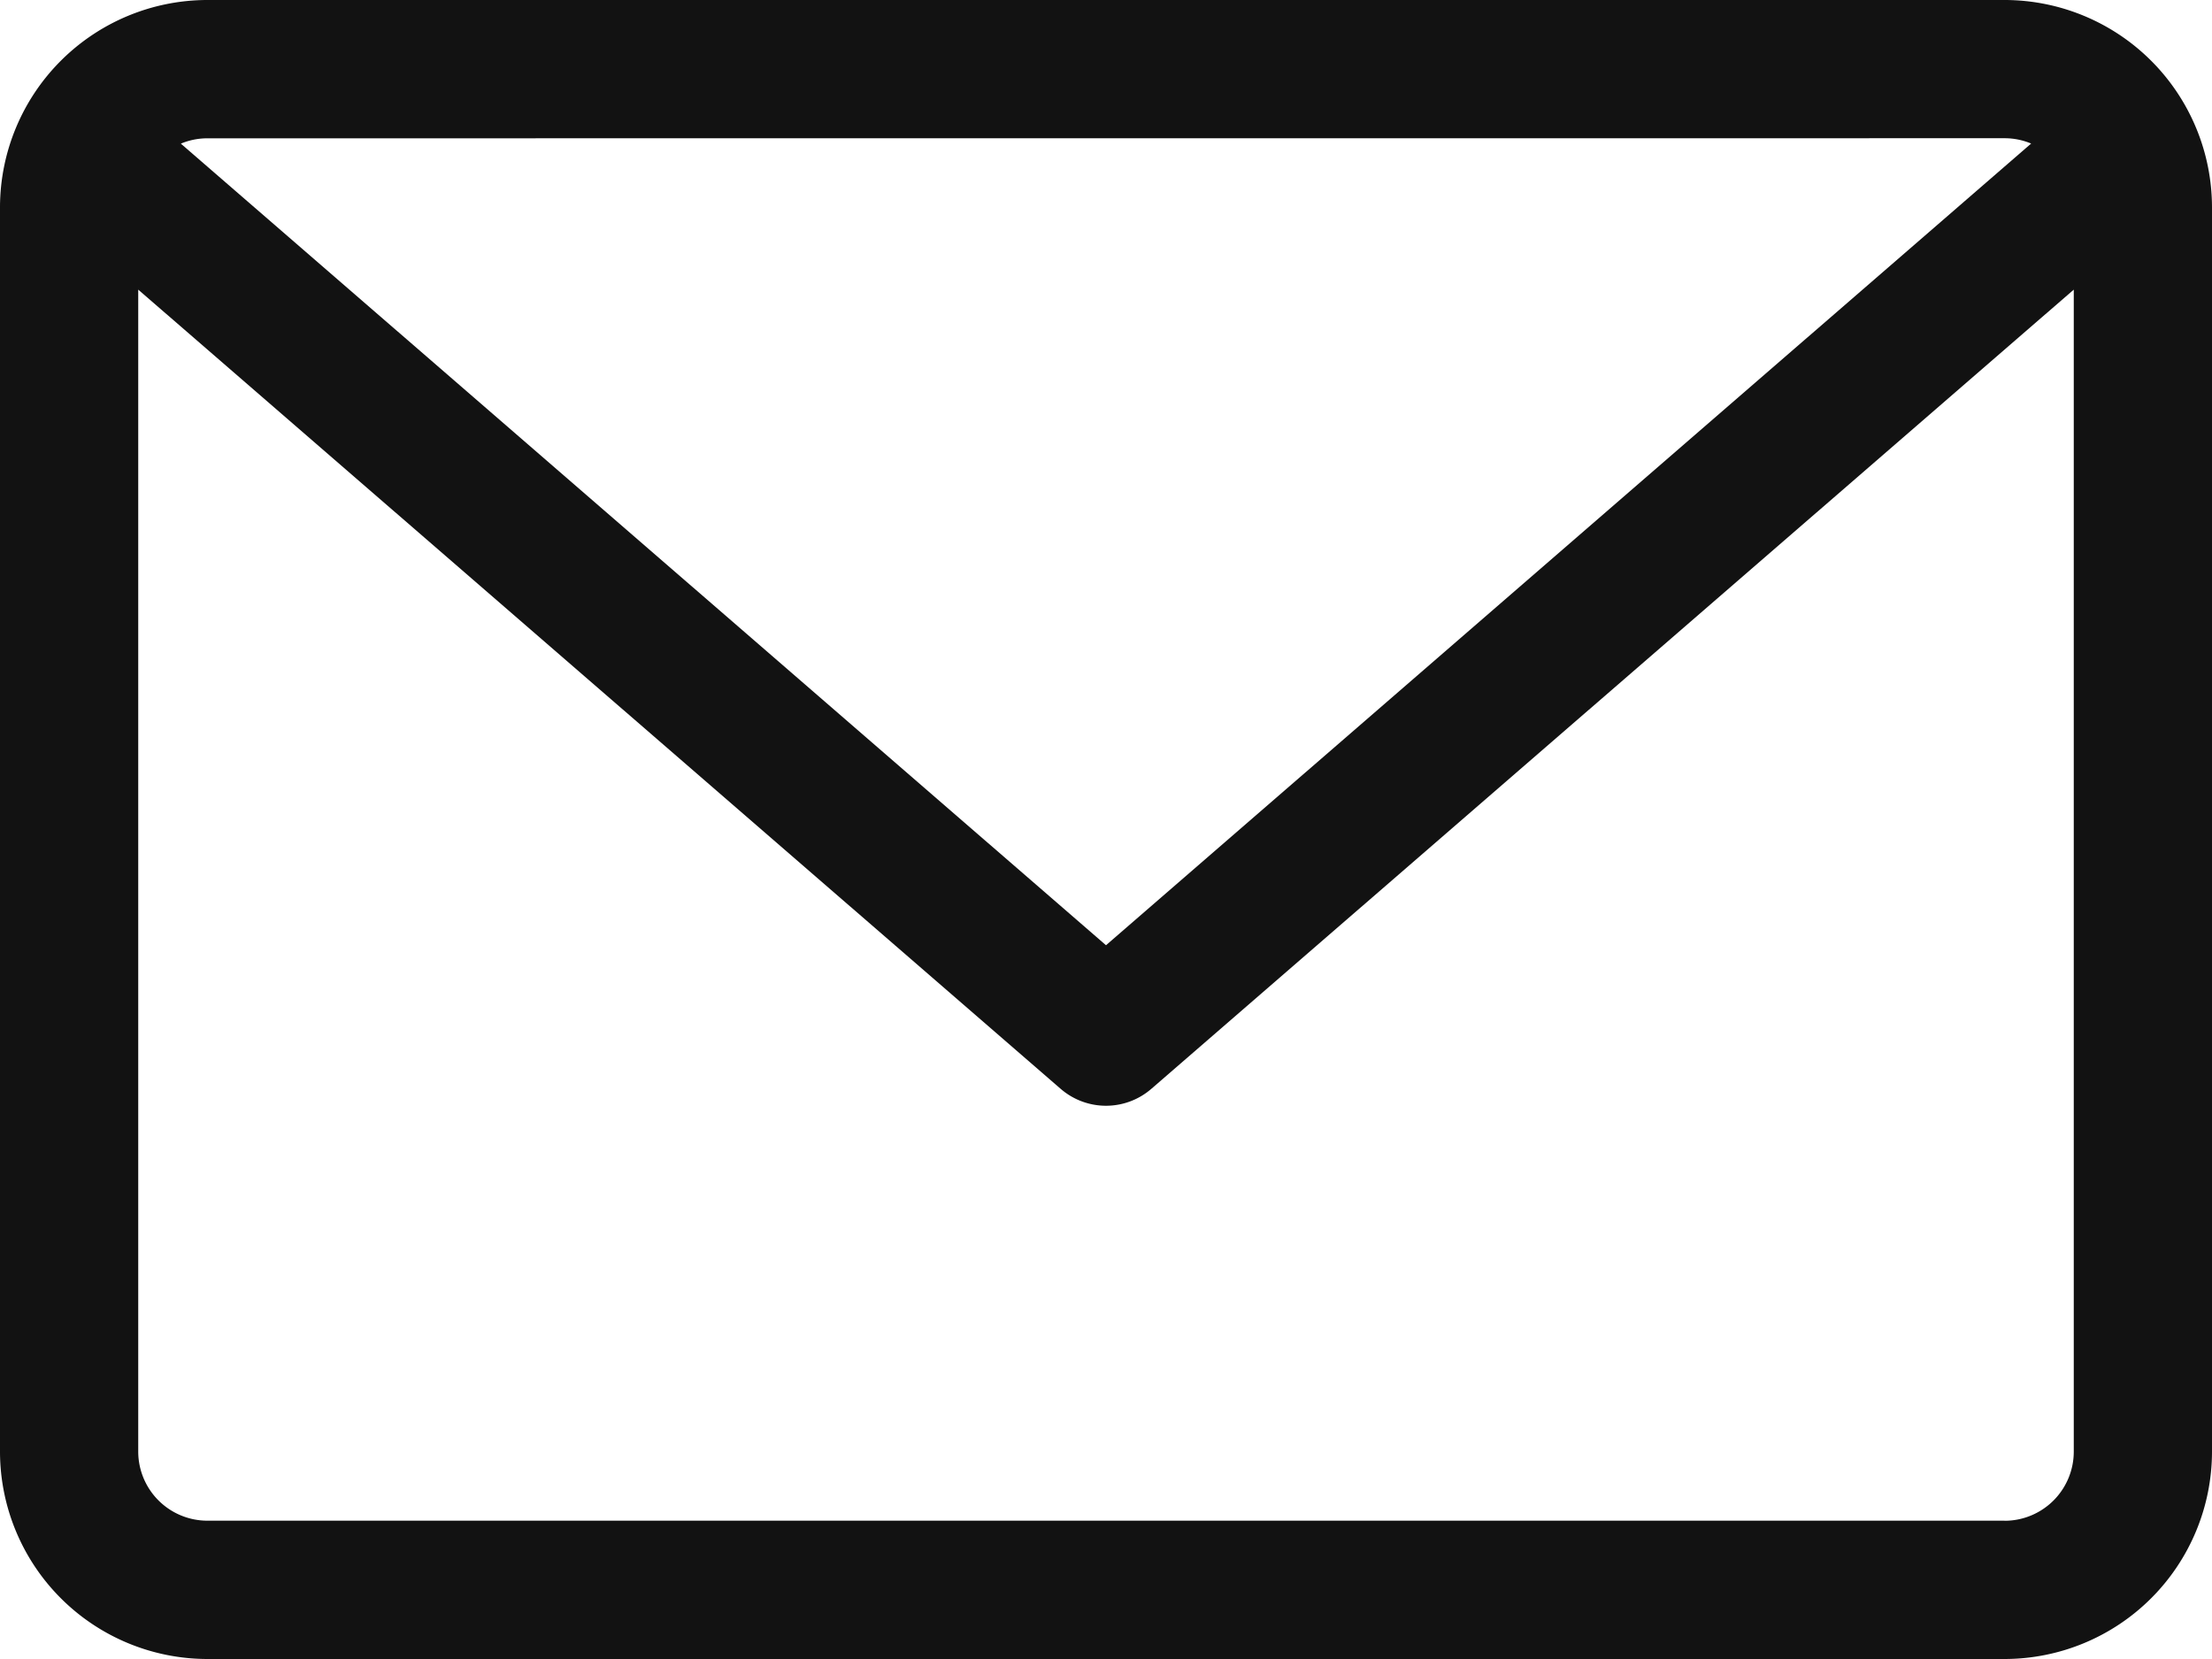<svg xmlns="http://www.w3.org/2000/svg" width="29.06" height="21.795" viewBox="0 0 29.06 21.795">
  <path fill="#121212" id="Path_8" data-name="Path 8" d="M26.336,59.882H2.724A2.727,2.727,0,0,0,0,62.606V78.953a2.727,2.727,0,0,0,2.724,2.724H26.336a2.727,2.727,0,0,0,2.724-2.724V62.606A2.727,2.727,0,0,0,26.336,59.882Zm0,1.816a.9.9,0,0,1,.348.07L14.53,72.3,2.376,61.769a.9.9,0,0,1,.348-.07Zm0,18.162H2.724a.909.909,0,0,1-.908-.908V63.687l12.119,10.5a.909.909,0,0,0,1.19,0l12.119-10.5V78.953A.909.909,0,0,1,26.336,79.861Z" transform="translate(0 -59.882)"/>
</svg>

